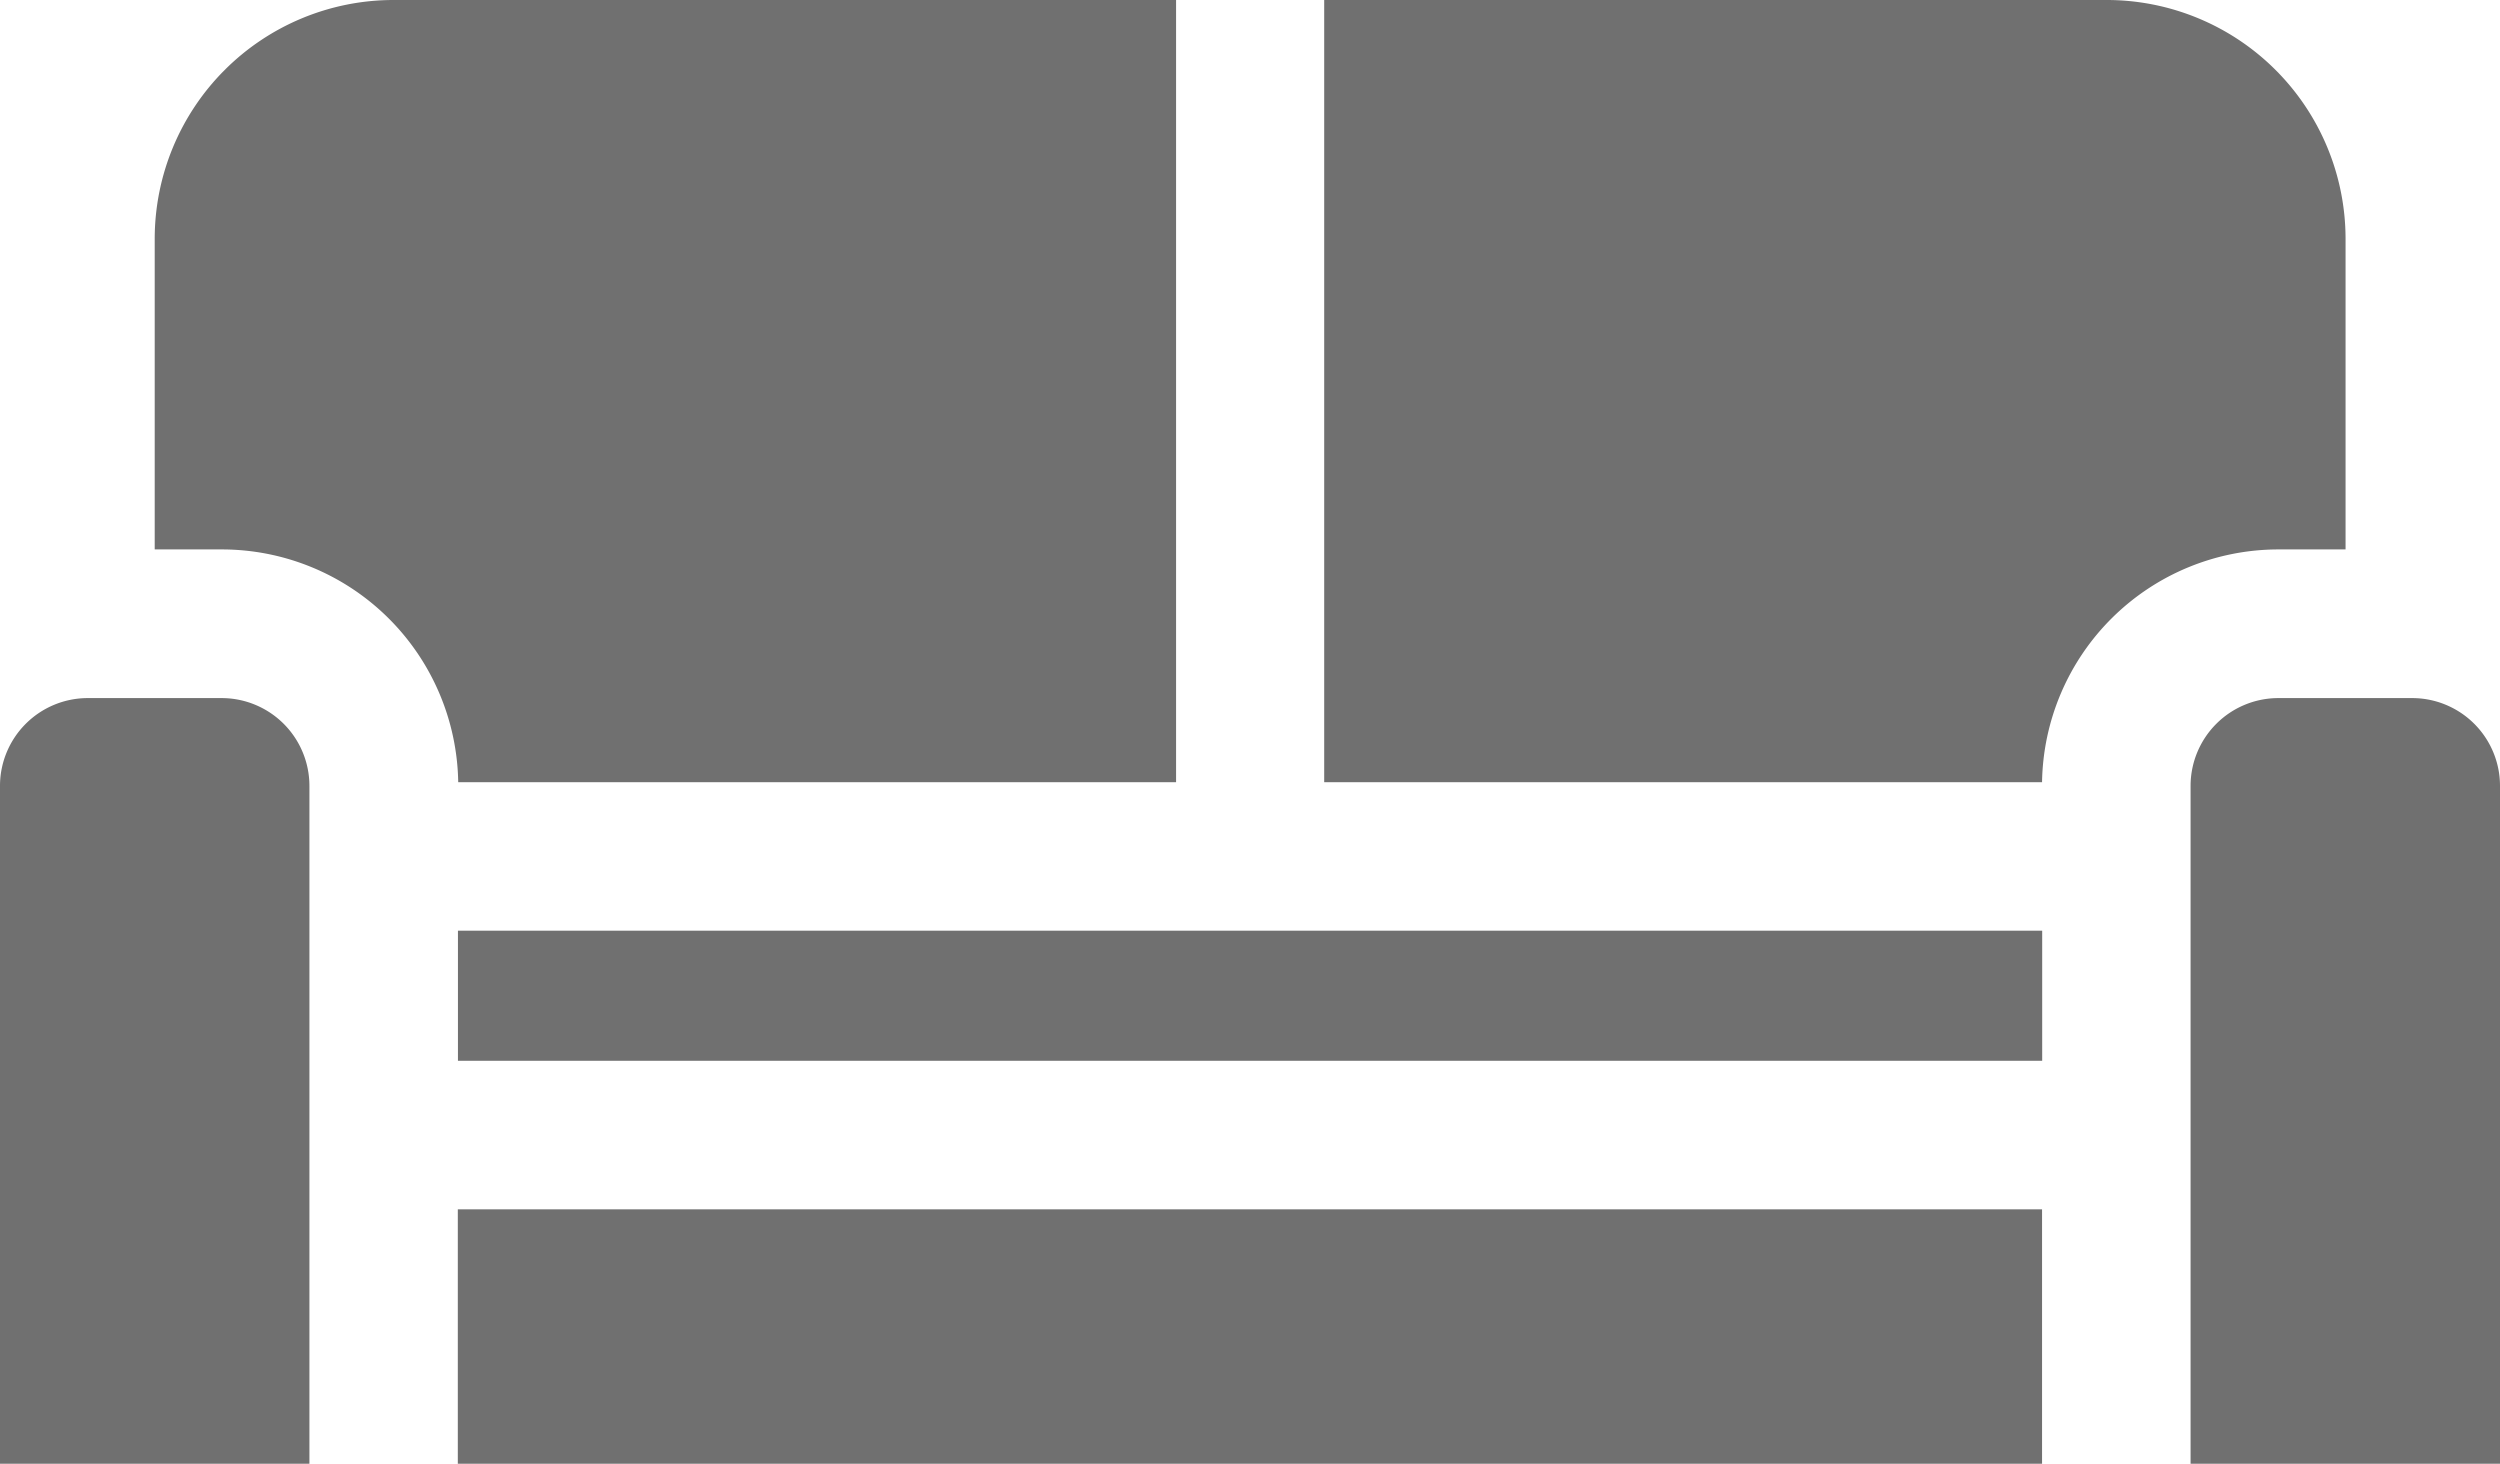 <svg xmlns="http://www.w3.org/2000/svg" width="18.583" height="10.881" viewBox="0 0 18.583 10.881"><g transform="translate(0 -106.111)"><g transform="translate(3.403 115.1)"><path d="M93.775,353.794v1.891h11.776v-1.891Z" transform="translate(-93.775 -353.794)" fill="#707070"/></g><g transform="translate(1.15 106.111)"><path d="M33.452,106.111a1.776,1.776,0,0,0-1.774,1.774v2.31h.5a1.758,1.758,0,0,1,1.756,1.73h5.336v-5.814Z" transform="translate(-31.678 -106.111)" fill="#707070"/></g><g transform="translate(9.843 106.111)"><path d="M277.023,106.111h-5.815v5.814h5.336a1.758,1.758,0,0,1,1.756-1.73h.5v-2.31A1.776,1.776,0,0,0,277.023,106.111Z" transform="translate(-271.208 -106.111)" fill="#707070"/></g><g transform="translate(3.404 113.029)"><rect width="11.776" height="0.967" fill="#707070"/></g><g transform="translate(0 111.3)"><path d="M1.647,249.071H.652a.653.653,0,0,0-.652.652v5.039H2.3v-5.039A.653.653,0,0,0,1.647,249.071Z" transform="translate(0 -249.071)" fill="#707070"/></g><g transform="translate(16.283 111.3)"><path d="M450.288,249.07h-.995a.653.653,0,0,0-.652.652v5.039h2.3v-5.039h0A.653.653,0,0,0,450.288,249.07Z" transform="translate(-448.641 -249.07)" fill="#707070"/></g></g></svg>